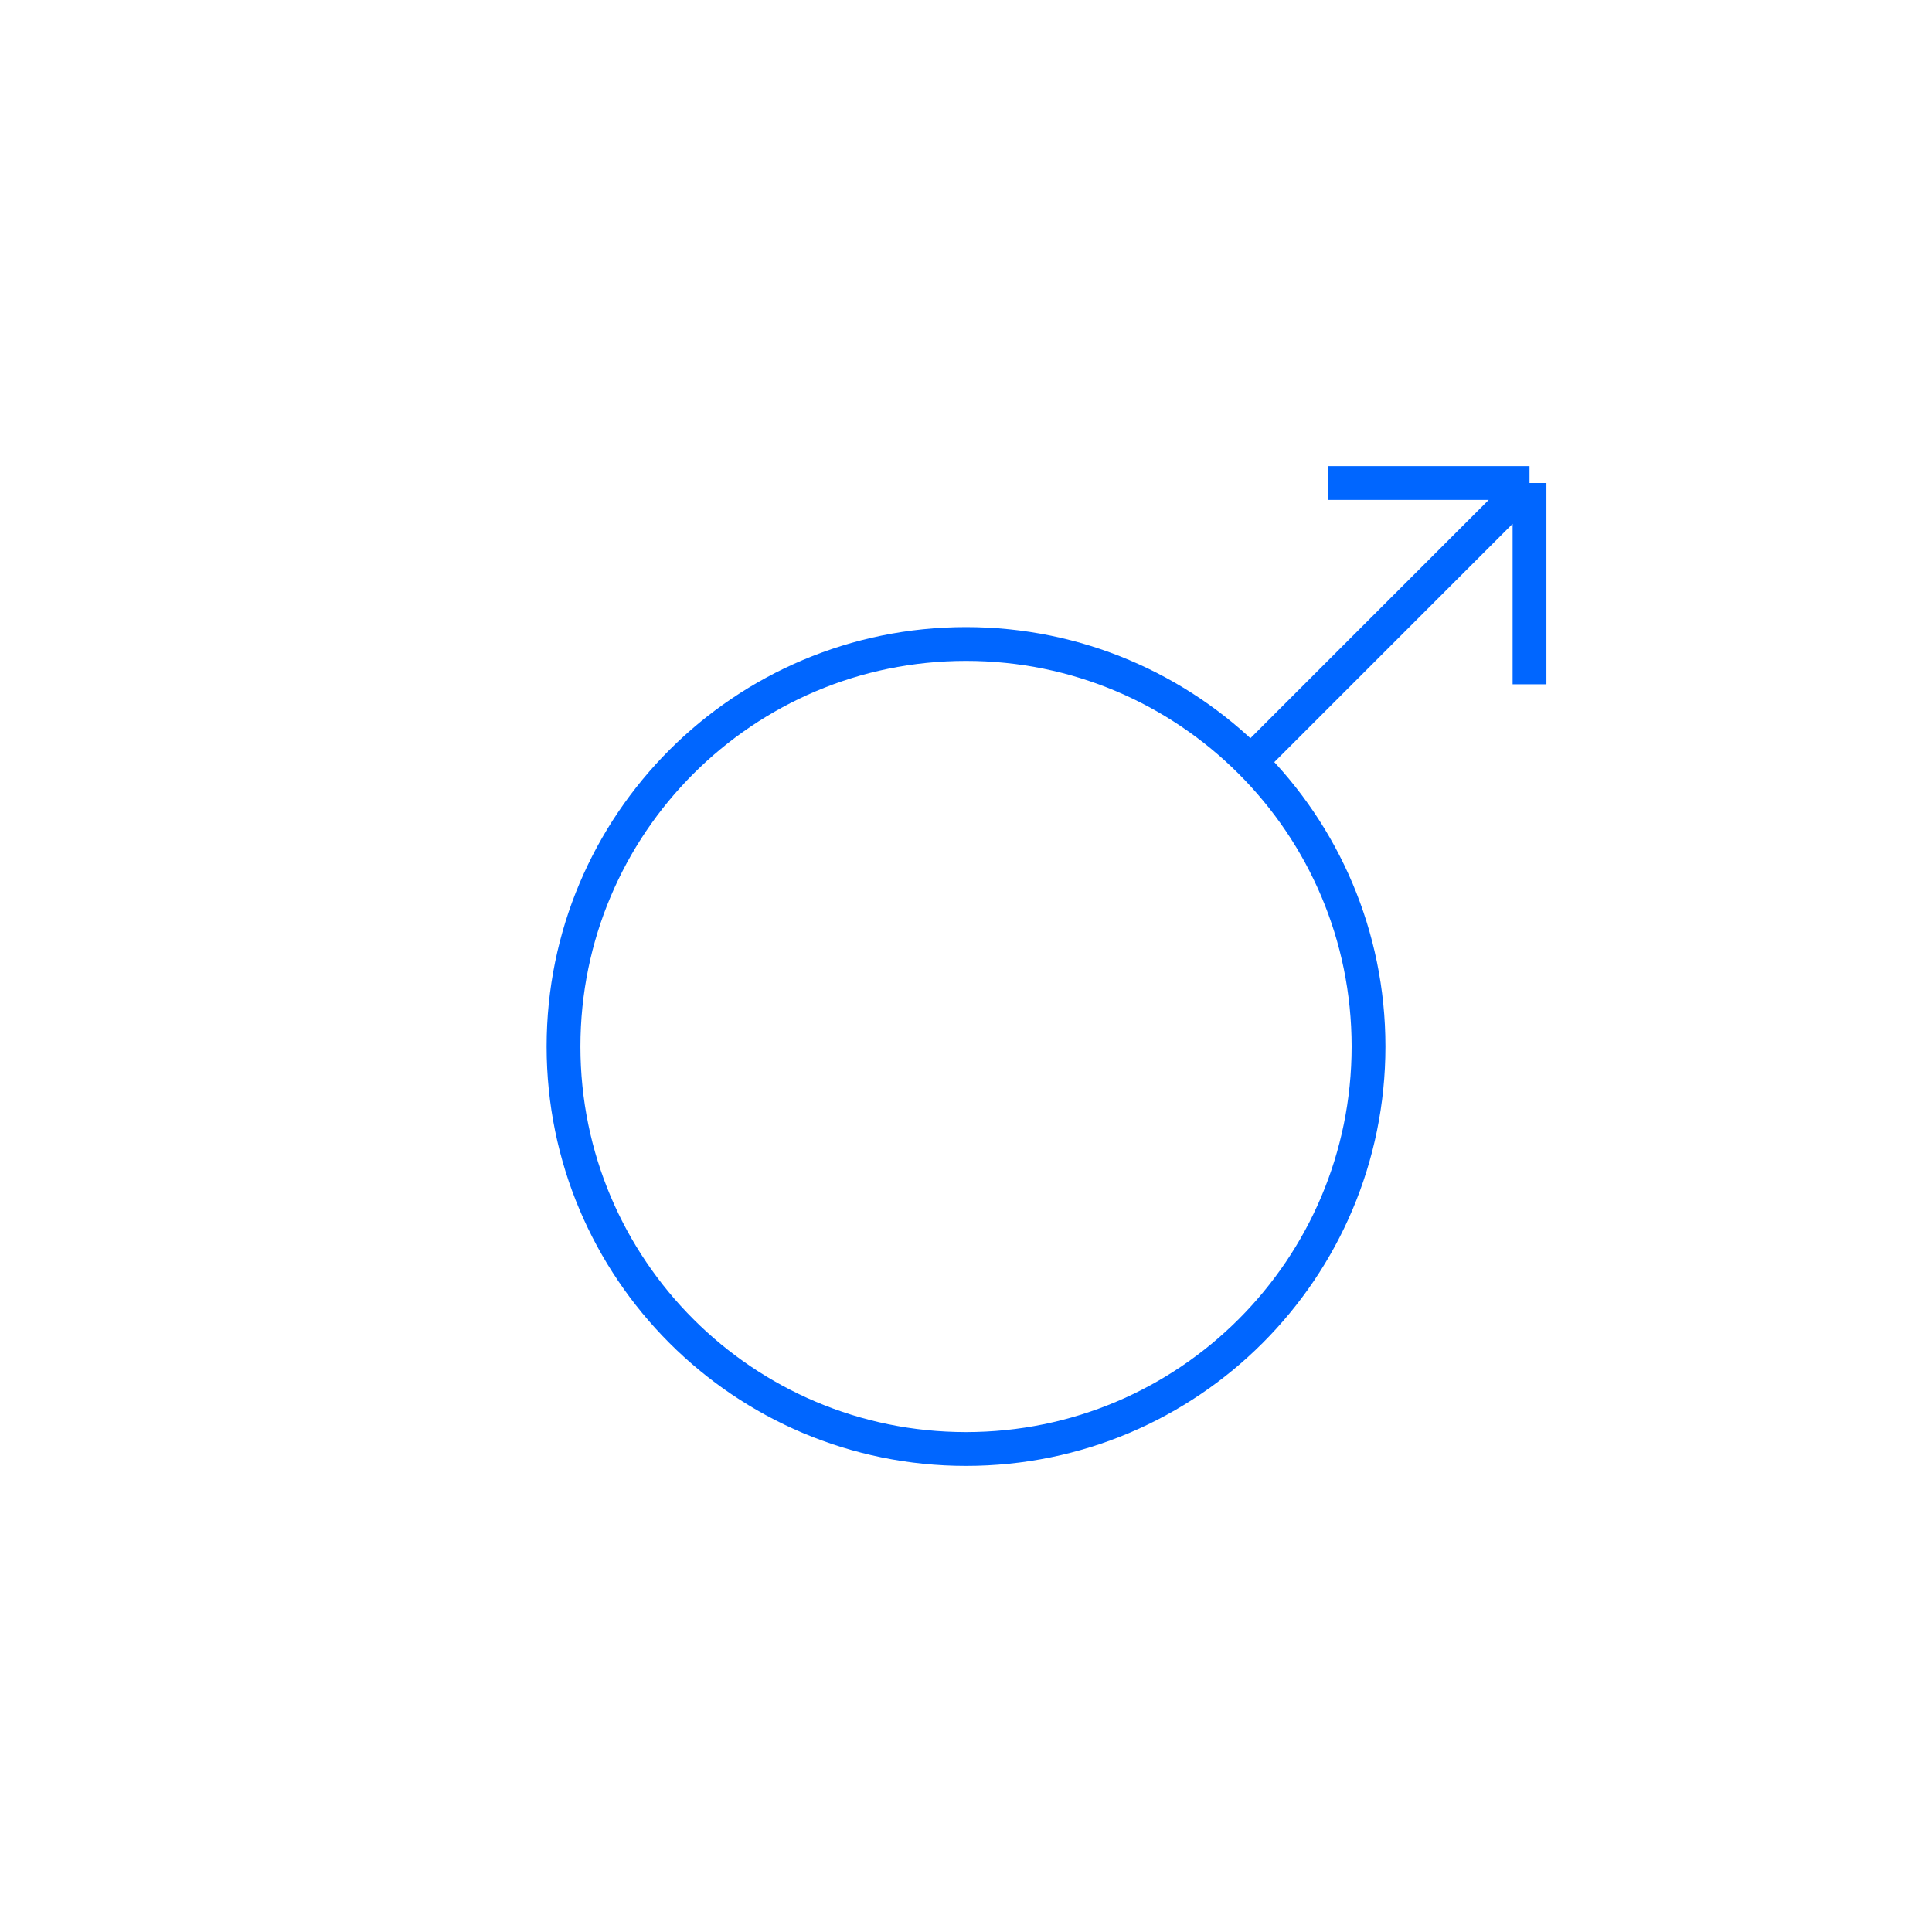 <svg width="40" height="40" viewBox="0 0 40 40" fill="none" xmlns="http://www.w3.org/2000/svg">
<path d="M25.834 15.833L31.667 10M31.667 10V14.167M31.667 10H27.5M28.334 21.667C28.334 26.269 24.603 30 20 30C15.398 30 11.667 26.269 11.667 21.667C11.667 17.064 15.398 13.333 20 13.333C24.603 13.333 28.334 17.064 28.334 21.667Z" stroke="#0066FF" stroke-width="0.7"/>
</svg>
